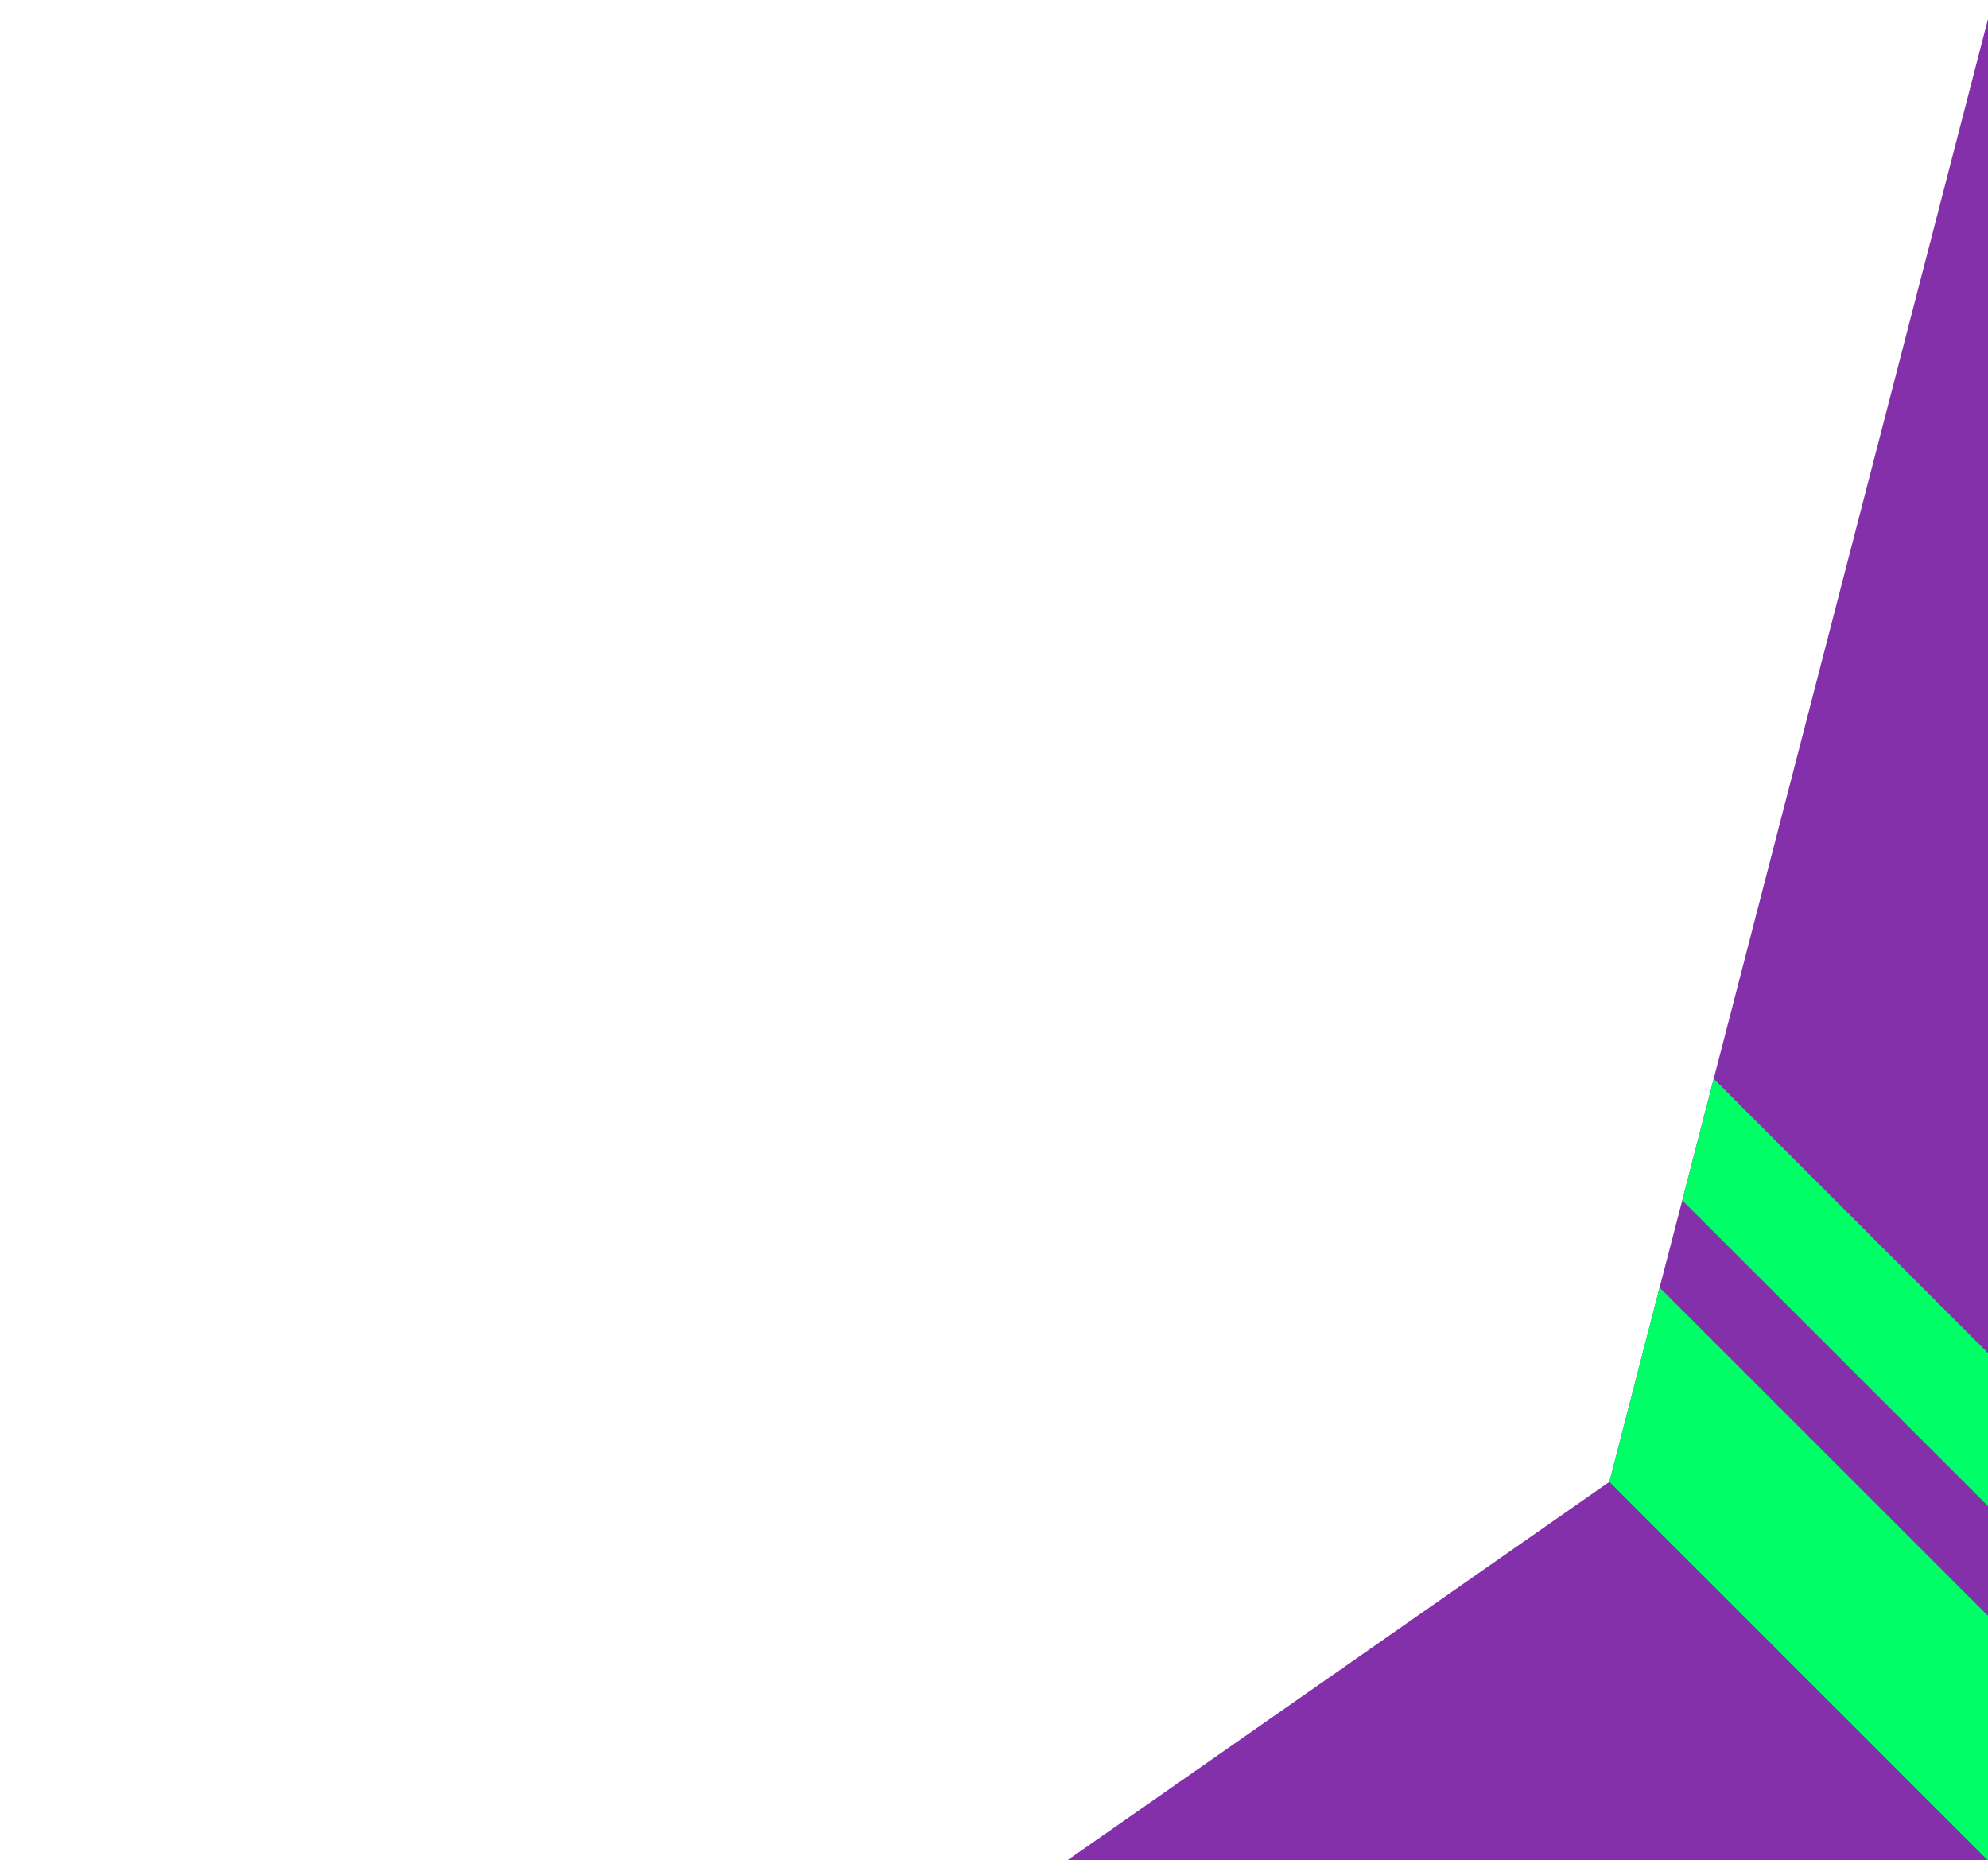<?xml version="1.0" encoding="utf-8"?>
<!-- Generator: Adobe Illustrator 26.2.1, SVG Export Plug-In . SVG Version: 6.00 Build 0)  -->
<svg version="1.1" id="Capa_2_00000073708353914146959840000013949484241405767064_"
	 xmlns="http://www.w3.org/2000/svg" xmlns:xlink="http://www.w3.org/1999/xlink" x="0px" y="0px" viewBox="0 0 2072.9 1939.8"
	 style="enable-background:new 0 0 2072.9 1939.8;" xml:space="preserve">
<style type="text/css">
	.st0{fill:#8330AA;}
	.st1{fill:none;}
	.st2{fill:#00FF67;}
</style>
<g id="Capa_9">
	<polygon class="st0" points="2072.9,19.8 2072.9,1939.8 1112.8,1939.8 1678.1,1545.1 1678.1,1545.1 1680.8,1534.7 1730.1,1344 
		1730.5,1342.5 1754.1,1251.6 1786.9,1124.8 	"/>
</g>
<g id="Capa_9-2">
	<polygon class="st1" points="2072.9,19.8 2072.9,1939.8 1112.8,1939.8 1678.1,1545.1 1680.8,1534.7 1730.1,1344 1754.1,1251.6 
		1786.9,1124.8 	"/>
</g>
<polygon class="st2" points="2072.9,1684.8 2072.9,1939.8 2072.8,1939.8 1678.1,1545.1 1678.1,1545.1 1680.8,1534.7 1730.1,1344 
	1730.5,1342.5 "/>
<polygon class="st2" points="2072.9,1410.8 2072.9,1570.4 1754.1,1251.6 1786.9,1124.8 "/>
</svg>
